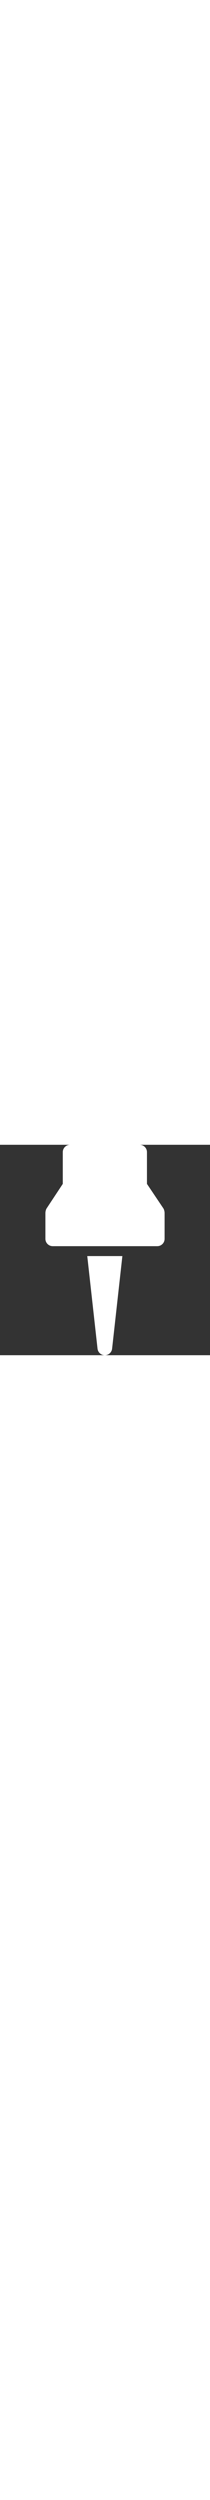 <svg width="25px" version="1.1" id="Capa_1" xmlns="http://www.w3.org/2000/svg" xmlns:xlink="http://www.w3.org/1999/xlink" x="0px" y="0px"
	 viewBox="0 0 297 297" style="enable-background:new 0 0 297 297;" xml:space="preserve">
<rect x="0" y="0" width="297" height="297" fill="#333333" stroke="none"/>
<g>
	<path fill="#FFF" d="M123.419,157.089l14.521,130.692c0.583,5.248,5.02,9.219,10.301,9.219c5.281,0,9.717-3.971,10.3-9.219l14.521-130.692
		H123.419z"/>
	<path fill="#FFF" d="M232.786,96.39c0-2.243-0.722-5.321-2.067-7.116l-22.884-34.08v-44.83C207.835,4.641,203.194,0,197.471,0H99.156
		c-5.723,0-10.363,4.641-10.363,10.363v44.83l-22.506,34.08c-1.346,1.795-2.073,4.873-2.073,7.116v36.344
		c0,5.724,4.641,10.364,10.364,10.364h147.844c5.724,0,10.364-4.641,10.364-10.364V96.39z"/>
</g>
<g>
</g>
<g>
</g>
<g>
</g>
<g>
</g>
<g>
</g>
<g>
</g>
<g>
</g>
<g>
</g>
<g>
</g>
<g>
</g>
<g>
</g>
<g>
</g>
<g>
</g>
<g>
</g>
<g>
</g>
</svg>
